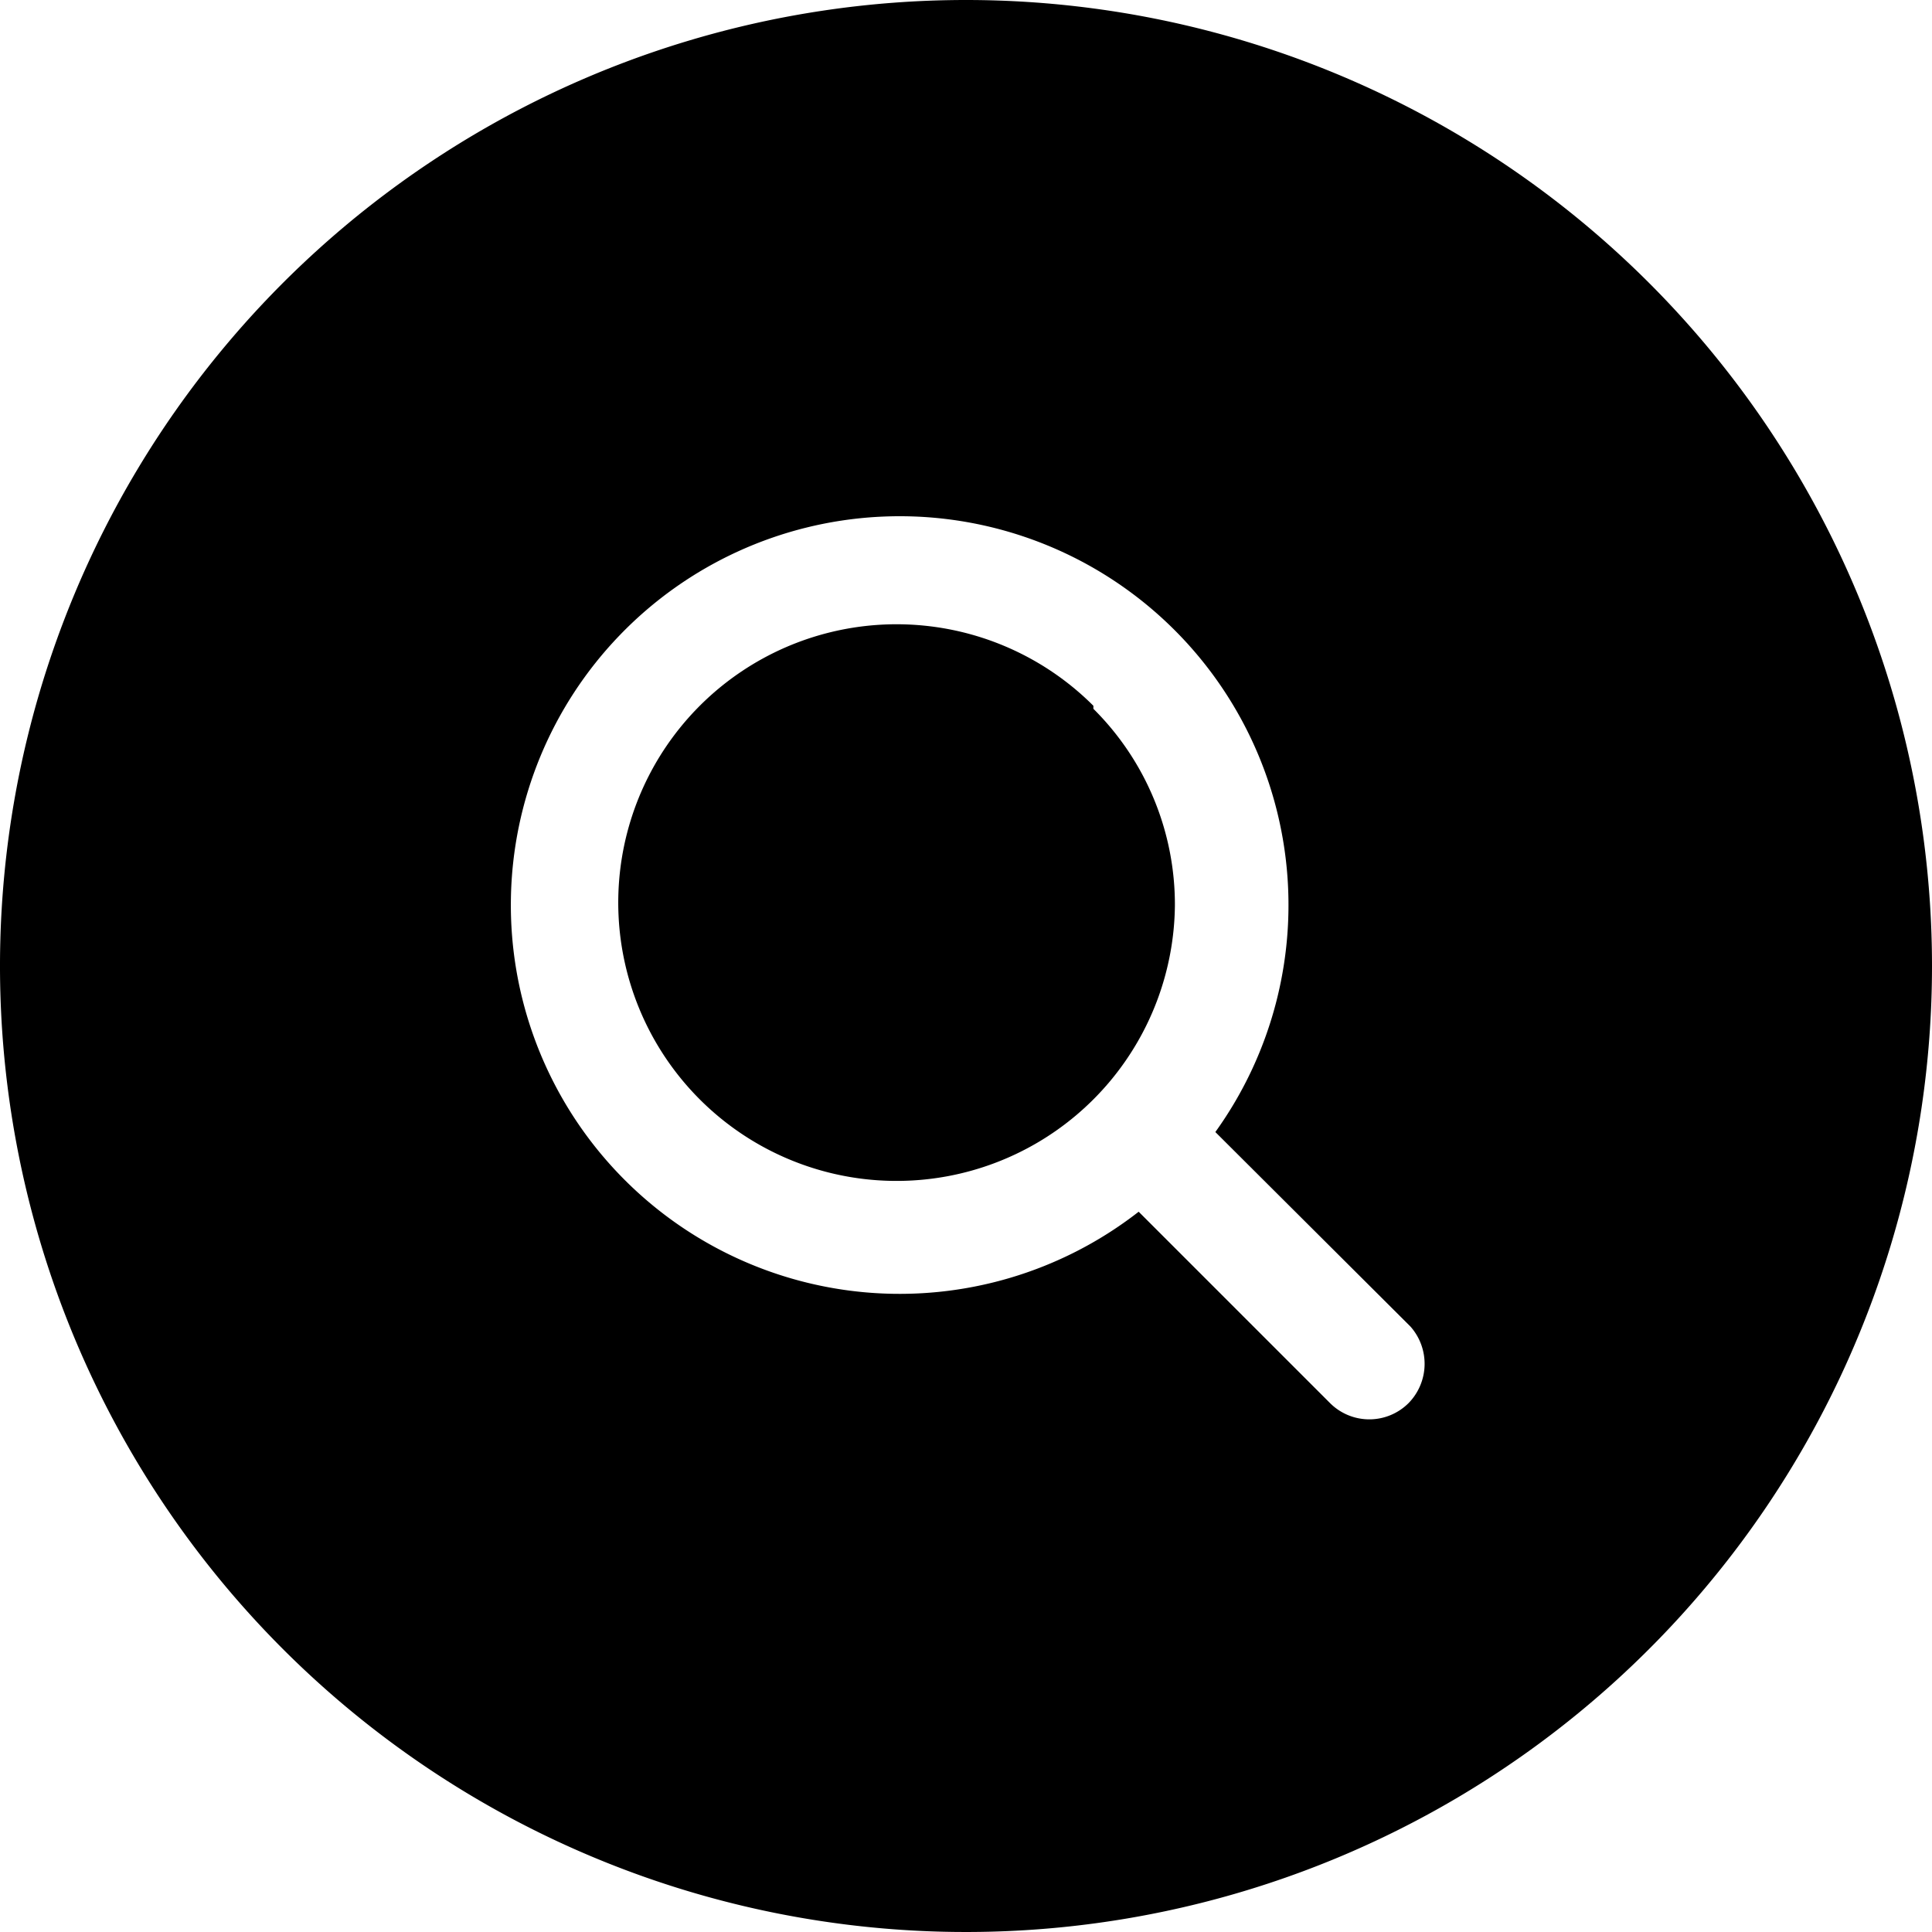 <svg id="Capa_1" data-name="Capa 1" xmlns="http://www.w3.org/2000/svg" viewBox="0 0 32 32">
    <path class="cls-1" d="M18.11,11.69A4.61,4.61,0,1,0,19.46,15a4.57,4.57,0,0,0-1.35-3.26Z" />
    <path class="cls-1" d="M23.33,23.24a.92.92,0,0,1-1.3,0l-3.17-3.17,0,0a6.44,6.44,0,1,1,1.27-1.32l.06.06,3.17,3.16A.93.93,0,0,1,23.33,23.24ZM16,0A16,16,0,1,0,32,16,16,16,0,0,0,16,0Z" />
</svg>